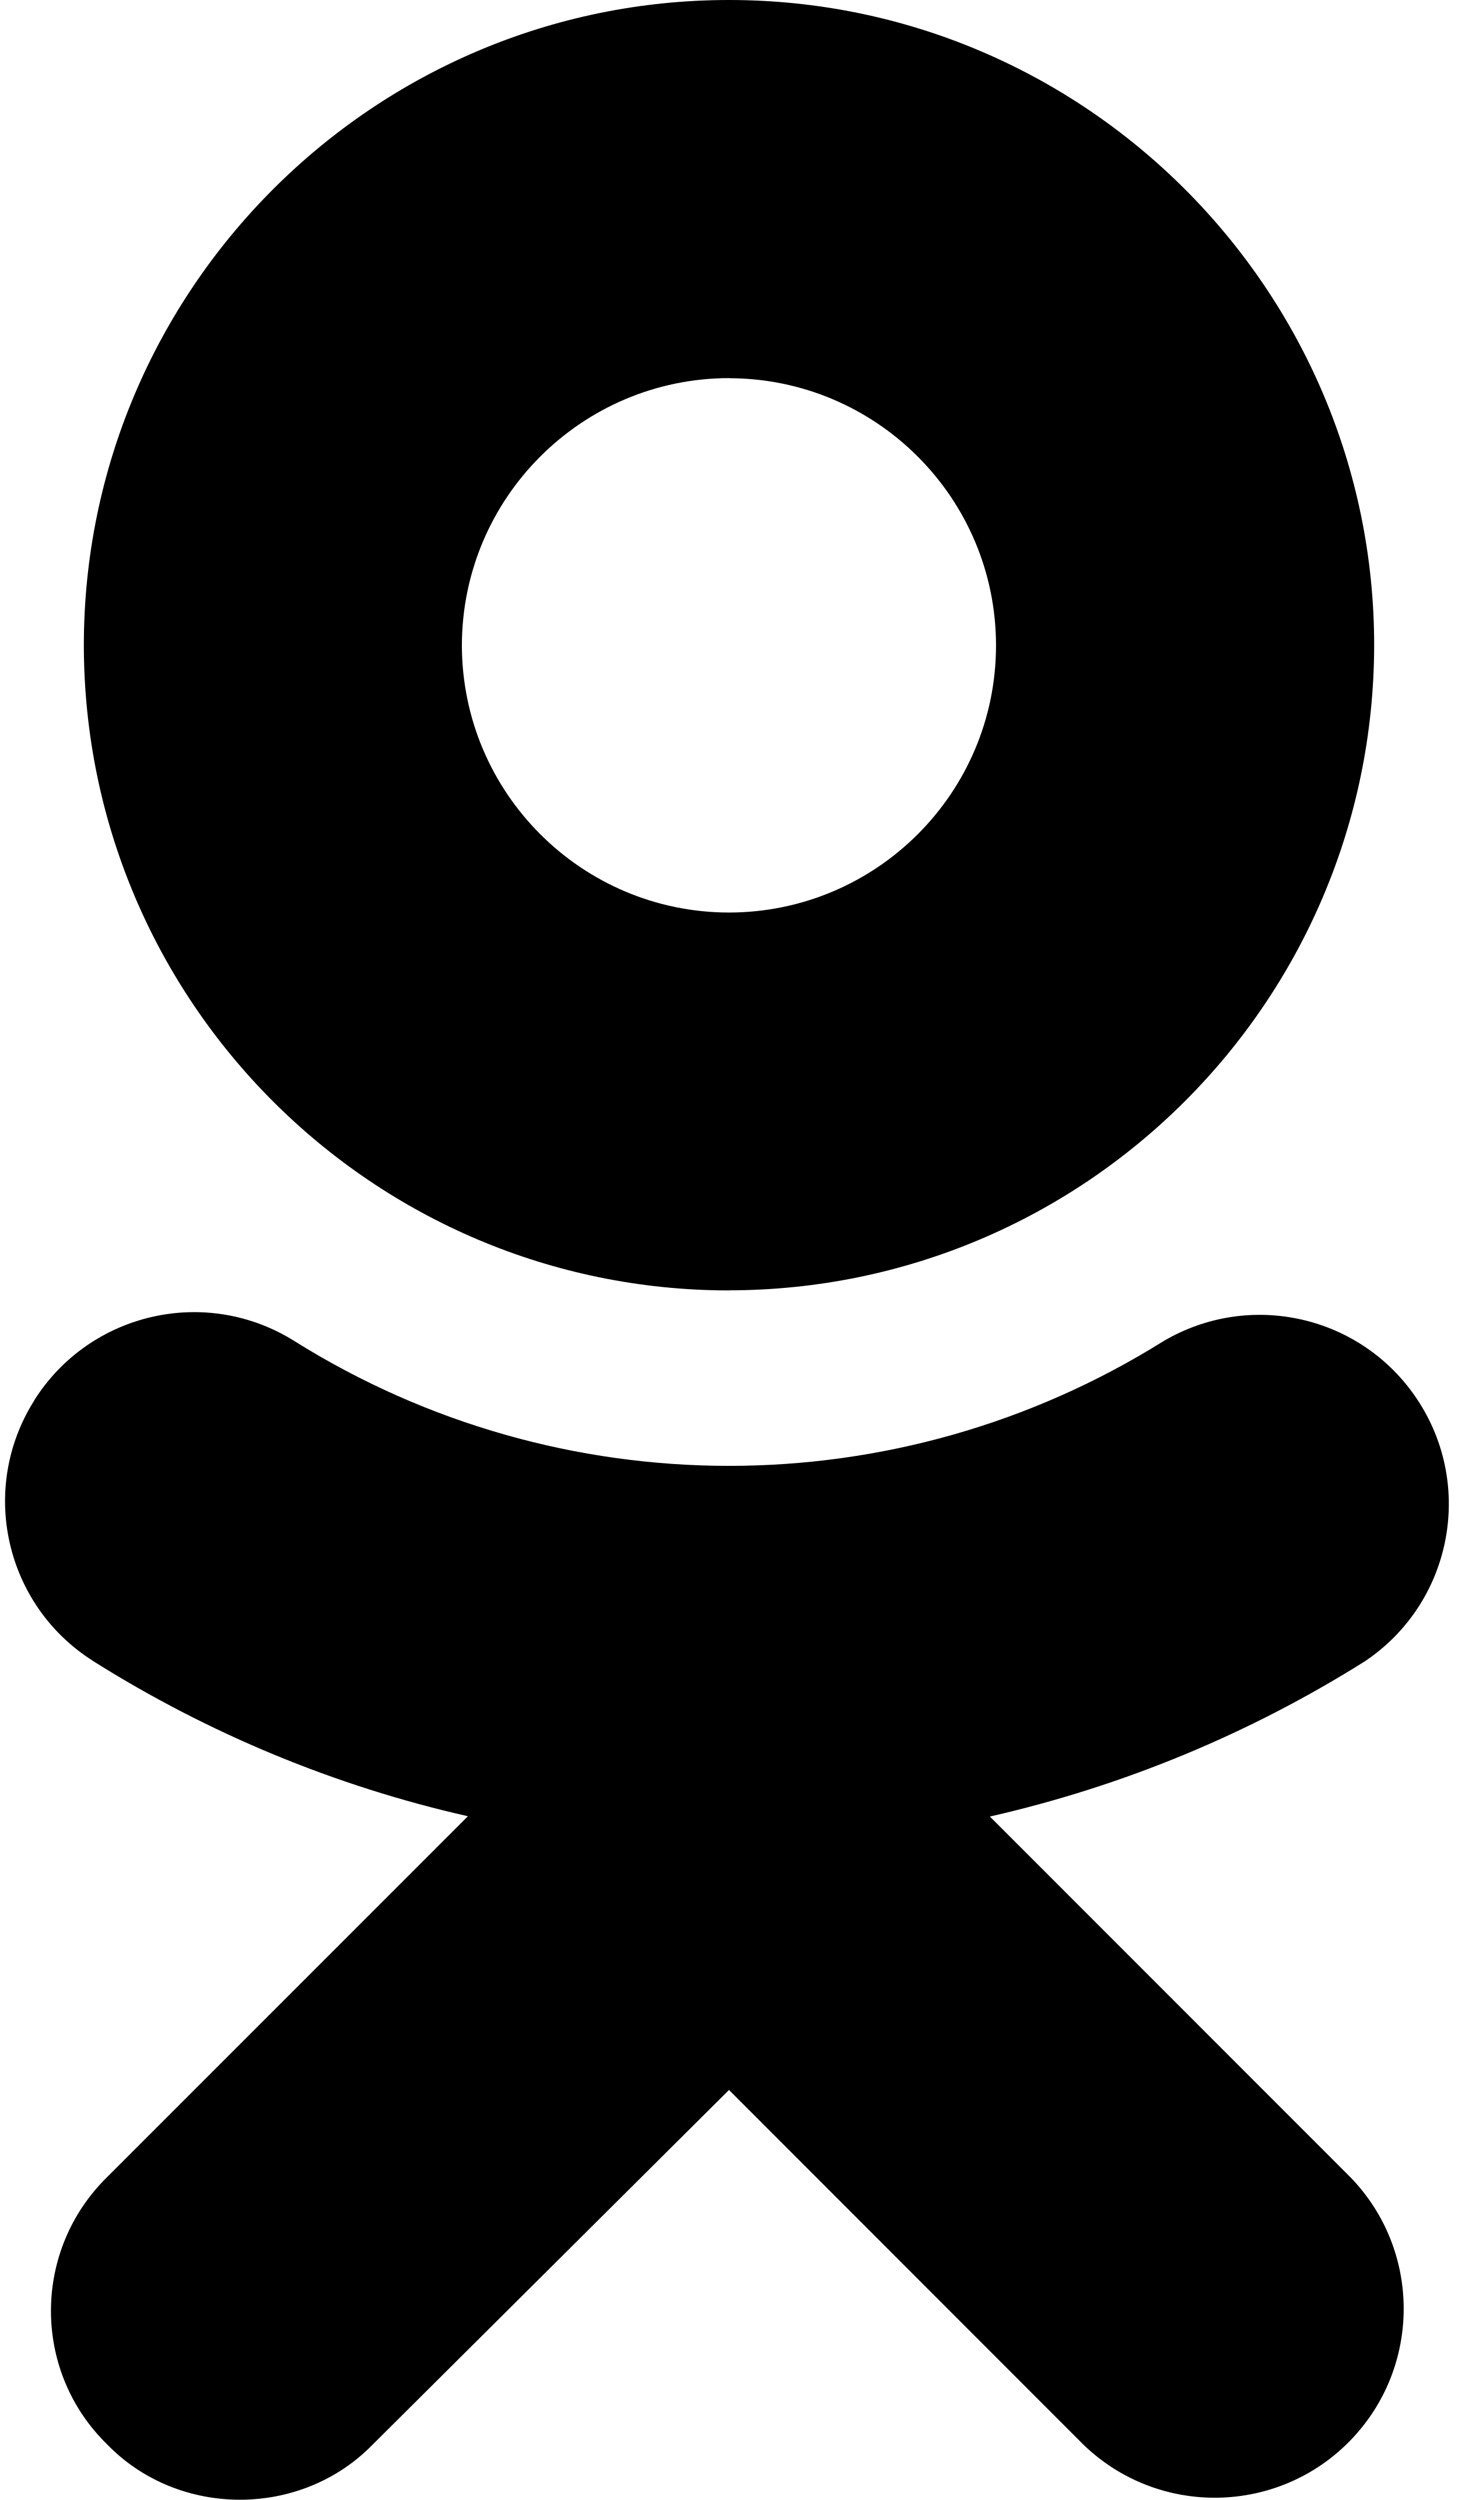<svg width="14" height="24" viewBox="0 0 14 24" fill="none" xmlns="http://www.w3.org/2000/svg">
<path d="M9.505 17.44C10.78 17.15 11.998 16.646 13.105 15.95C13.939 15.392 14.163 14.264 13.605 13.43C13.069 12.628 12.001 12.386 11.17 12.877C8.62 14.472 5.38 14.472 2.83 12.877C1.983 12.343 0.865 12.597 0.33 13.442C0.33 13.444 0.33 13.446 0.328 13.447C-0.206 14.294 0.048 15.413 0.895 15.947L0.897 15.949C2.002 16.644 3.219 17.149 4.493 17.437L1.028 20.902C0.321 21.597 0.308 22.732 1 23.439L1.03 23.469C1.374 23.823 1.84 23.999 2.304 23.999C2.769 23.999 3.234 23.823 3.579 23.469L7 20.065L10.404 23.471C11.124 24.166 12.274 24.147 12.97 23.426C13.648 22.723 13.648 21.608 12.97 20.906L9.505 17.44ZM7 12.388C10.42 12.384 13.19 9.614 13.195 6.195C13.195 2.78 10.415 0 7 0C3.585 0 0.805 2.78 0.805 6.197C0.81 9.617 3.581 12.387 7 12.389V12.388ZM7 3.631C8.416 3.633 9.563 4.781 9.564 6.196C9.564 7.612 8.416 8.759 7 8.761C5.585 8.759 4.438 7.613 4.435 6.197C4.437 4.78 5.585 3.633 7 3.63V3.631Z" fill="black"/>
</svg>
